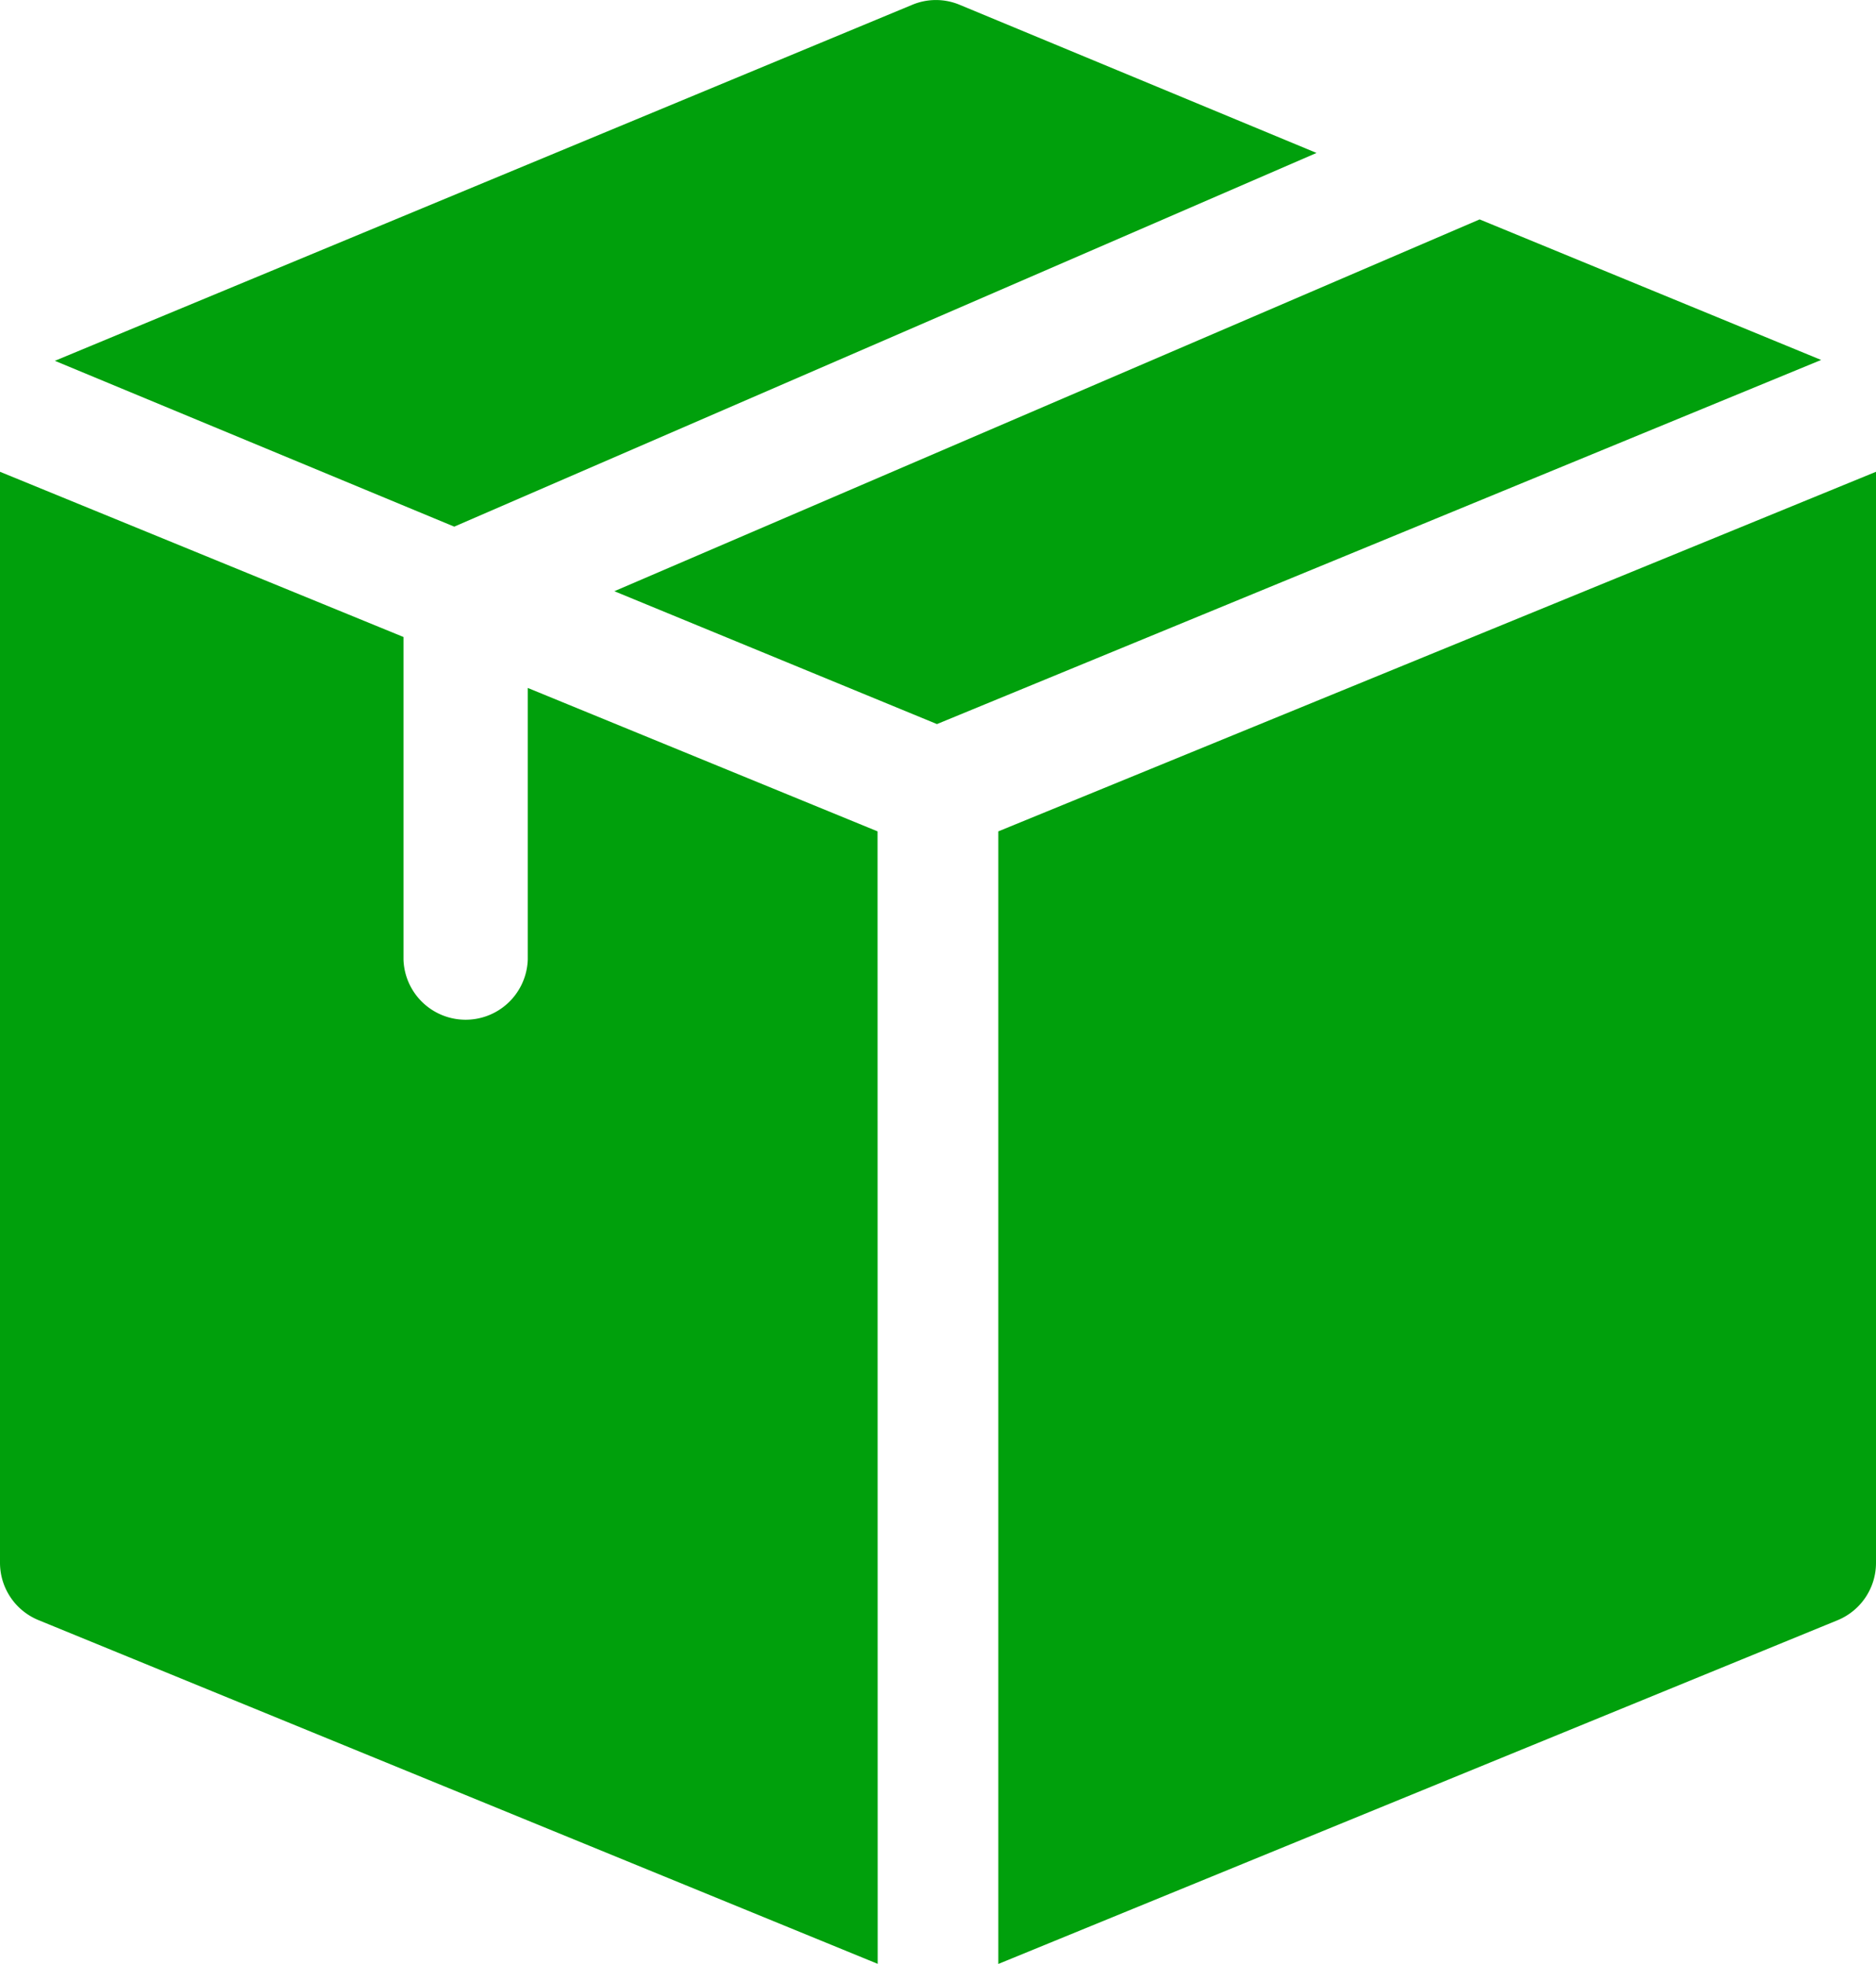 <svg id="shipping-and-delivery" xmlns="http://www.w3.org/2000/svg" width="30.57" height="32" viewBox="0 0 30.57 32">
  <path id="Path" d="M6.508,8.581,20.559,2.492,14.741.077a1,1,0,0,0-.767,0L0,5.879Z" transform="translate(0.894)" fill="#00a00c"/>
  <path id="Path-2" data-name="Path" d="M14.1,0,0,6.058,5.257,8.223,19.665,2.29Z" transform="translate(10.011 3.575)" fill="#00a00c"/>
  <path id="Path-3" data-name="Path" d="M14.3,5.859,8.6,3.522V7.947a1.013,1.013,0,0,1-2.025,0V2.692L0,0V17.777a1.01,1.01,0,0,0,.628.934l13.674,5.6Z" transform="translate(0 7.687)" fill="#00a00c"/>
  <path id="Path-4" data-name="Path" d="M0,5.859V24.313l13.674-5.6a1.01,1.01,0,0,0,.628-.934V0Z" transform="translate(16.268 7.687)" fill="#00a00c"/>
</svg>
